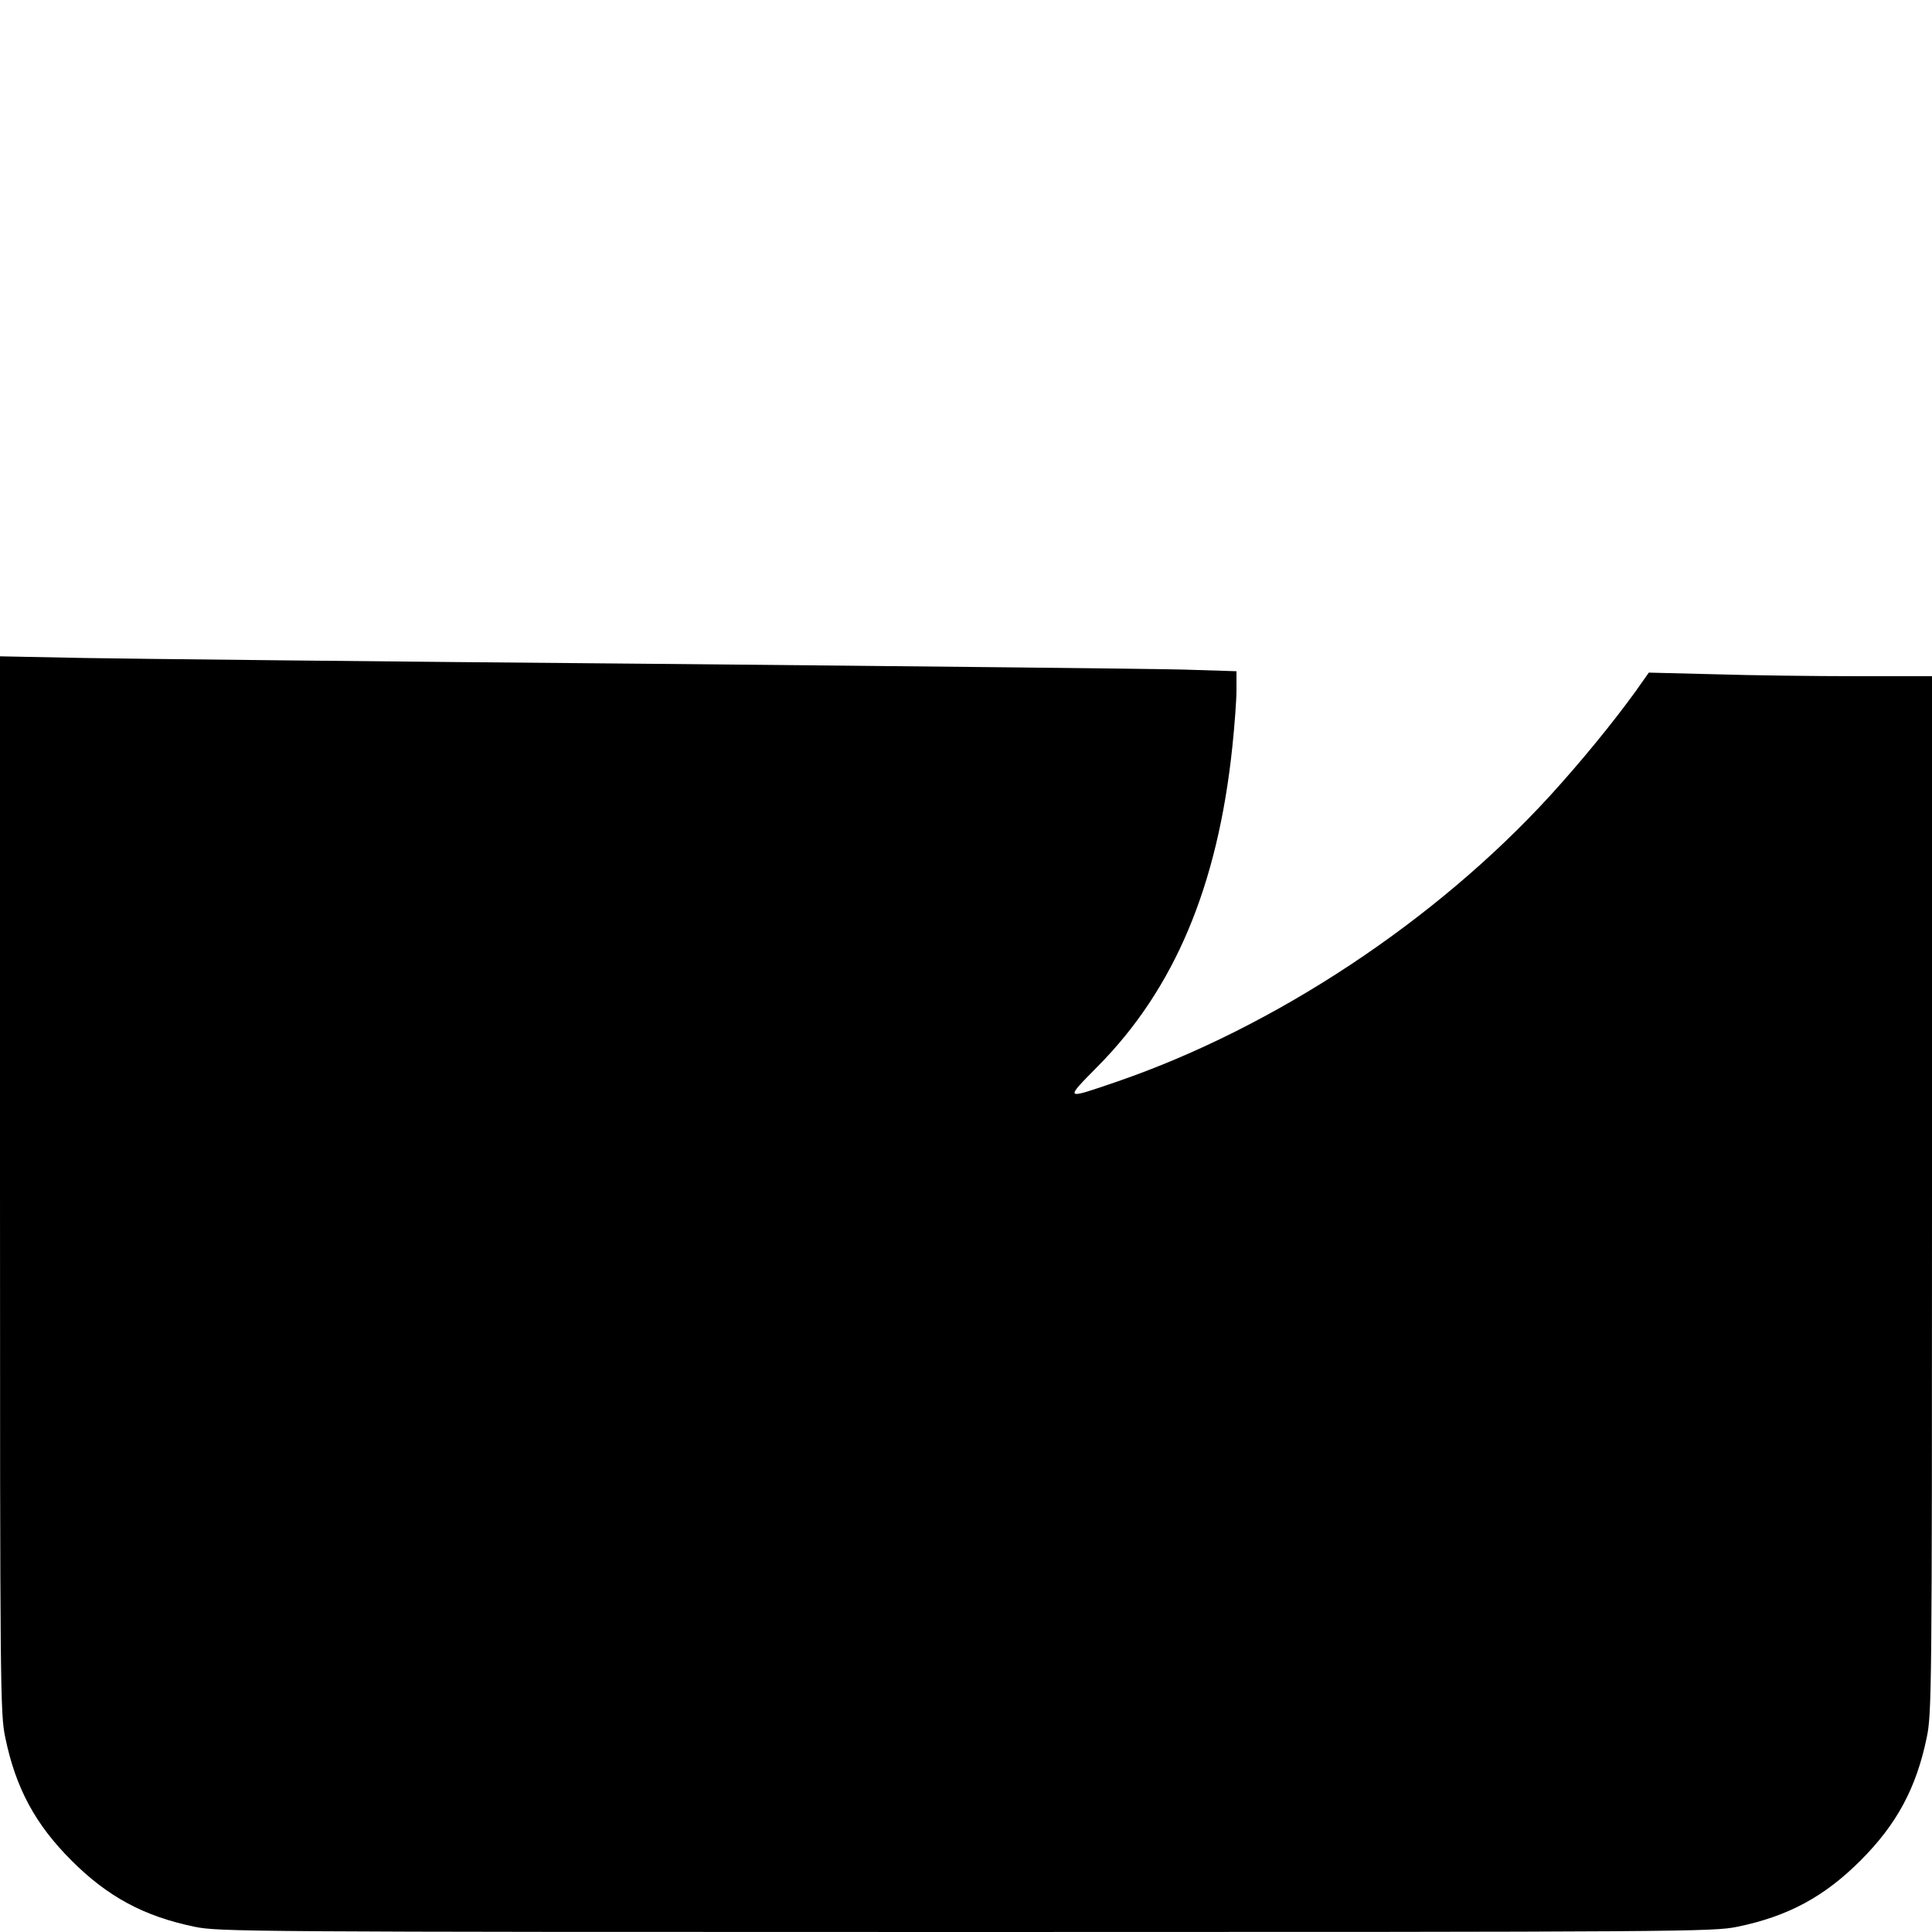 <svg version="1" xmlns="http://www.w3.org/2000/svg" width="933.333" height="933.333" viewBox="0 0 700 700"><path d="M0 429.1c0 183.5.1 191.8 1.9 200.4 3.8 18.4 10.9 31.5 24 44.6 13.1 13.1 26.2 20.2 44.6 24C79.2 699.9 89 700 350 700s270.8-.1 279.5-1.9c18.4-3.8 31.5-10.9 44.6-24 13.1-13.1 20.2-26.2 24-44.6 1.8-8.6 1.9-16.8 1.9-196.8V245h-27.3c-15.1 0-38.2-.3-51.3-.7l-24-.6-4.8 6.8c-8.1 11.2-19.6 25.3-30.9 37.7-41.6 45.5-99.9 84-156.7 103.6-19.6 6.7-19.4 6.9-7.2-5.5 27.7-28 43.4-65.2 48.7-115.7.8-7.6 1.5-16.9 1.5-20.6v-6.8l-19.2-.6c-10.6-.3-97.8-1.2-193.8-2.1-96-.8-188.1-1.8-204.7-2.1L0 237.8v191.3z"/></svg>